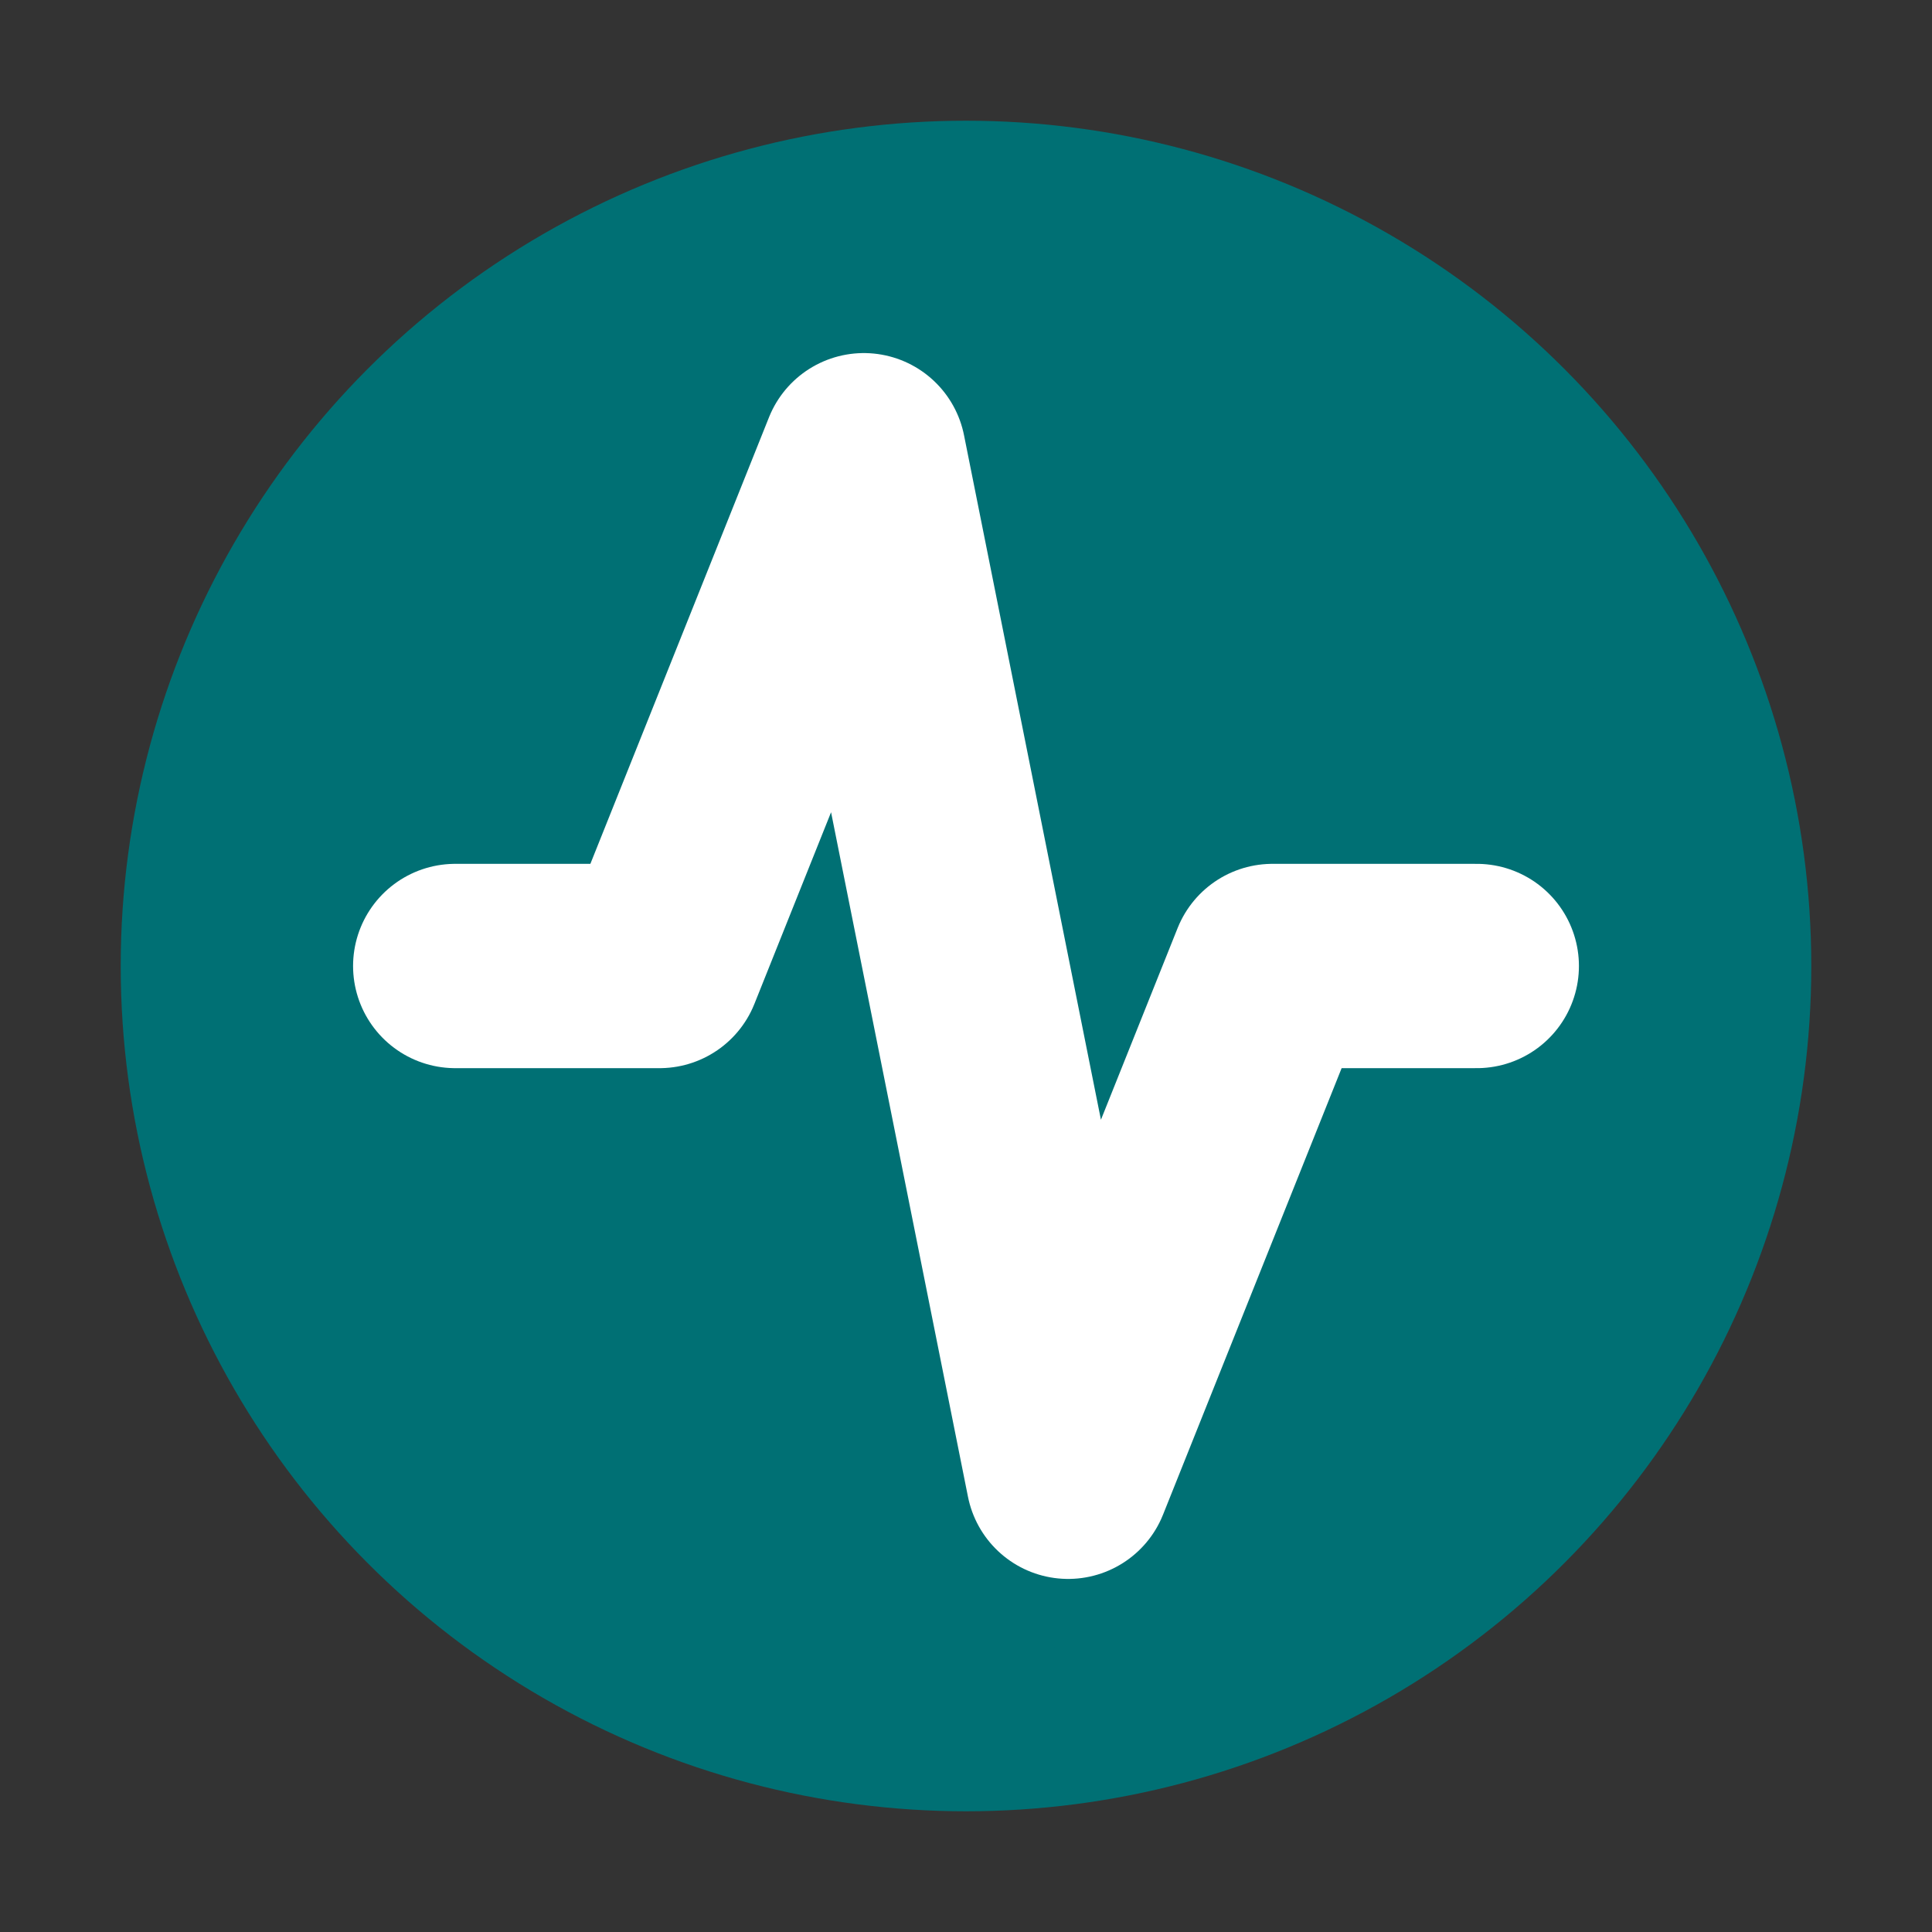 <?xml version="1.0" encoding="UTF-8" standalone="no"?>
<svg
   width="24"
   height="24"
   viewBox="0 0 24 24"
   fill="none"
   stroke="currentColor"
   stroke-width="2"
   stroke-linecap="round"
   stroke-linejoin="round"
   class="lucide lucide-square-activity"
   version="1.1"
   id="svg1"
   sodipodi:docname="favicon-activity-square.svg"
   inkscape:version="1.4 (e7c3feb100, 2024-10-09)"
   xmlns:inkscape="http://www.inkscape.org/namespaces/inkscape"
   xmlns:sodipodi="http://sodipodi.sourceforge.net/DTD/sodipodi-0.dtd"
   xmlns="http://www.w3.org/2000/svg"
   xmlns:svg="http://www.w3.org/2000/svg">
  <rect x="0" y="0" width="24" height="24" fill="#333333" stroke="none"/>
  <defs
     id="defs1" />
  <sodipodi:namedview
     id="namedview1"
     pagecolor="#ffffff"
     bordercolor="#000000"
     borderopacity="0.25"
     inkscape:showpageshadow="2"
     inkscape:pageopacity="0.0"
     inkscape:pagecheckerboard="0"
     inkscape:deskcolor="#d1d1d1"
     inkscape:zoom="22.916667"
     inkscape:cx="12"
     inkscape:cy="12"
     inkscape:window-width="1299"
     inkscape:window-height="810"
     inkscape:window-x="26"
     inkscape:window-y="23"
     inkscape:window-maximized="0"
     inkscape:current-layer="svg1" />
  <circle
     style="fill:#007074;fill-opacity:1;stroke:#007074;stroke-width:1.969;stroke-opacity:1"
     id="path2"
     cx="12"
     cy="12"
     r="9.516" />
  <path
     d="M 18.345,12 H 15.807 L 13.269,18.345 10.731,5.655 8.193,12 H 5.655"
     id="path1"
     style="stroke:#ffffff;stroke-width:2.538;stroke-opacity:1" />
</svg>
